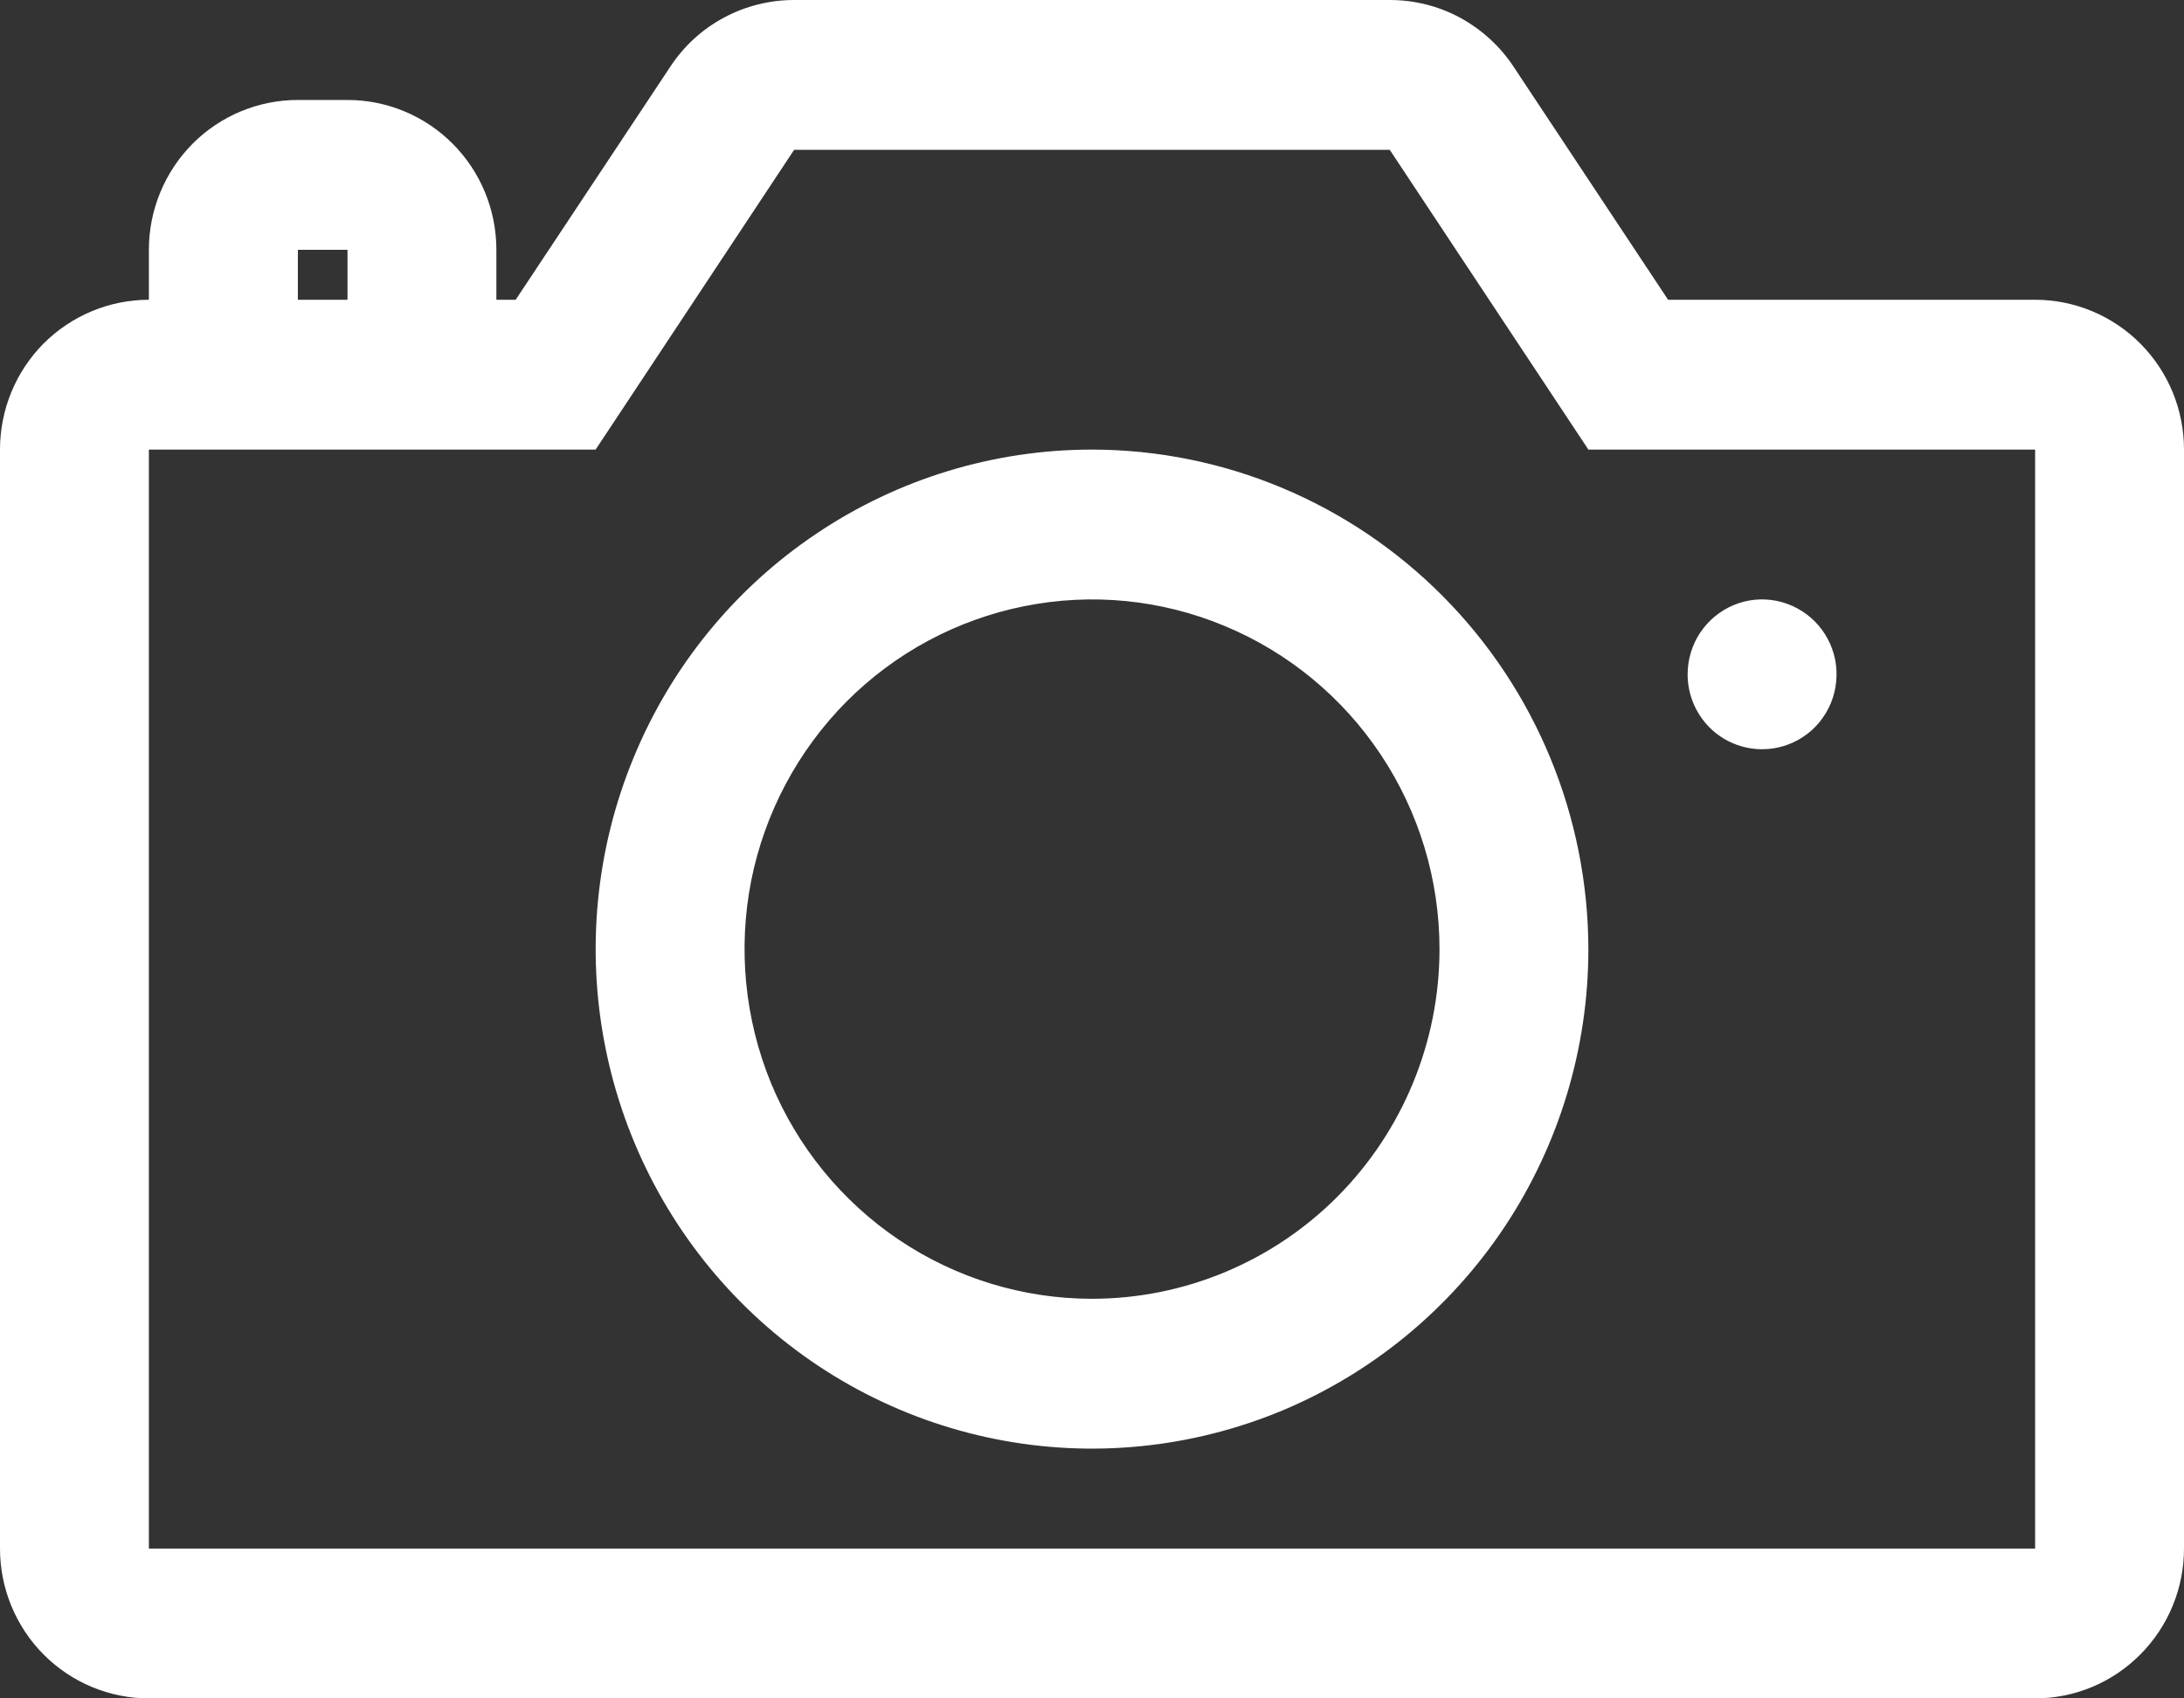 <svg width="18" height="14" viewBox="0 0 18 14" fill="none" xmlns="http://www.w3.org/2000/svg"><rect x="0" y="0" width="18" height="14" fill="#333333" stroke="none"/><path fill-rule="evenodd" clip-rule="evenodd" d="M9 3.706C8.191 3.706 7.4 3.947 6.727 4.4C6.054 4.852 5.53 5.495 5.221 6.248C4.911 7 4.83 7.828 4.988 8.627C5.146 9.426 5.535 10.159 6.107 10.735C6.679 11.311 7.408 11.703 8.202 11.862C8.995 12.021 9.818 11.939 10.566 11.628C11.313 11.316 11.952 10.788 12.402 10.111C12.851 9.434 13.091 8.638 13.091 7.824C13.089 6.732 12.658 5.686 11.891 4.914C11.124 4.142 10.085 3.707 9 3.706ZM9 10.706C8.434 10.706 7.88 10.537 7.409 10.22C6.938 9.903 6.571 9.453 6.354 8.927C6.138 8.4 6.081 7.82 6.191 7.261C6.302 6.702 6.575 6.189 6.975 5.785C7.376 5.382 7.886 5.108 8.441 4.997C8.997 4.885 9.573 4.942 10.096 5.161C10.619 5.379 11.066 5.748 11.381 6.222C11.696 6.696 11.864 7.253 11.864 7.824C11.864 8.588 11.562 9.321 11.025 9.862C10.488 10.402 9.759 10.706 9 10.706ZM16.773 2.471H13.748L12.476 0.552C12.364 0.382 12.212 0.243 12.034 0.146C11.856 0.05 11.657 -0 11.454 2.89406e-06H6.545C6.343 -0 6.143 0.05 5.965 0.146C5.786 0.242 5.634 0.382 5.523 0.552L4.25 2.471H4.091V2.059C4.091 1.731 3.962 1.417 3.731 1.185C3.501 0.954 3.189 0.824 2.864 0.824H2.455C2.129 0.824 1.817 0.954 1.587 1.185C1.357 1.417 1.227 1.731 1.227 2.059V2.471C0.902 2.471 0.59 2.601 0.359 2.832C0.129 3.064 0 3.378 0 3.706V12.765C0 13.092 0.129 13.406 0.359 13.638C0.59 13.87 0.902 14 1.227 14H16.773C17.098 14 17.41 13.87 17.64 13.638C17.871 13.406 18 13.092 18 12.765V3.706C18 3.378 17.871 3.064 17.64 2.832C17.41 2.601 17.098 2.471 16.773 2.471ZM2.455 2.059H2.864V2.471H2.455V2.059ZM16.773 12.765H1.227V3.706H4.909L6.545 1.235H11.454L13.091 3.706H16.773V12.765ZM14.523 6.176C14.644 6.176 14.763 6.14 14.864 6.072C14.965 6.005 15.043 5.908 15.09 5.795C15.136 5.682 15.148 5.558 15.125 5.438C15.101 5.318 15.043 5.209 14.957 5.122C14.871 5.036 14.761 4.977 14.643 4.953C14.523 4.929 14.4 4.941 14.288 4.988C14.176 5.035 14.08 5.114 14.012 5.216C13.945 5.317 13.909 5.437 13.909 5.559C13.909 5.723 13.974 5.88 14.089 5.996C14.204 6.111 14.36 6.176 14.523 6.176Z" fill="#fff"/></svg>